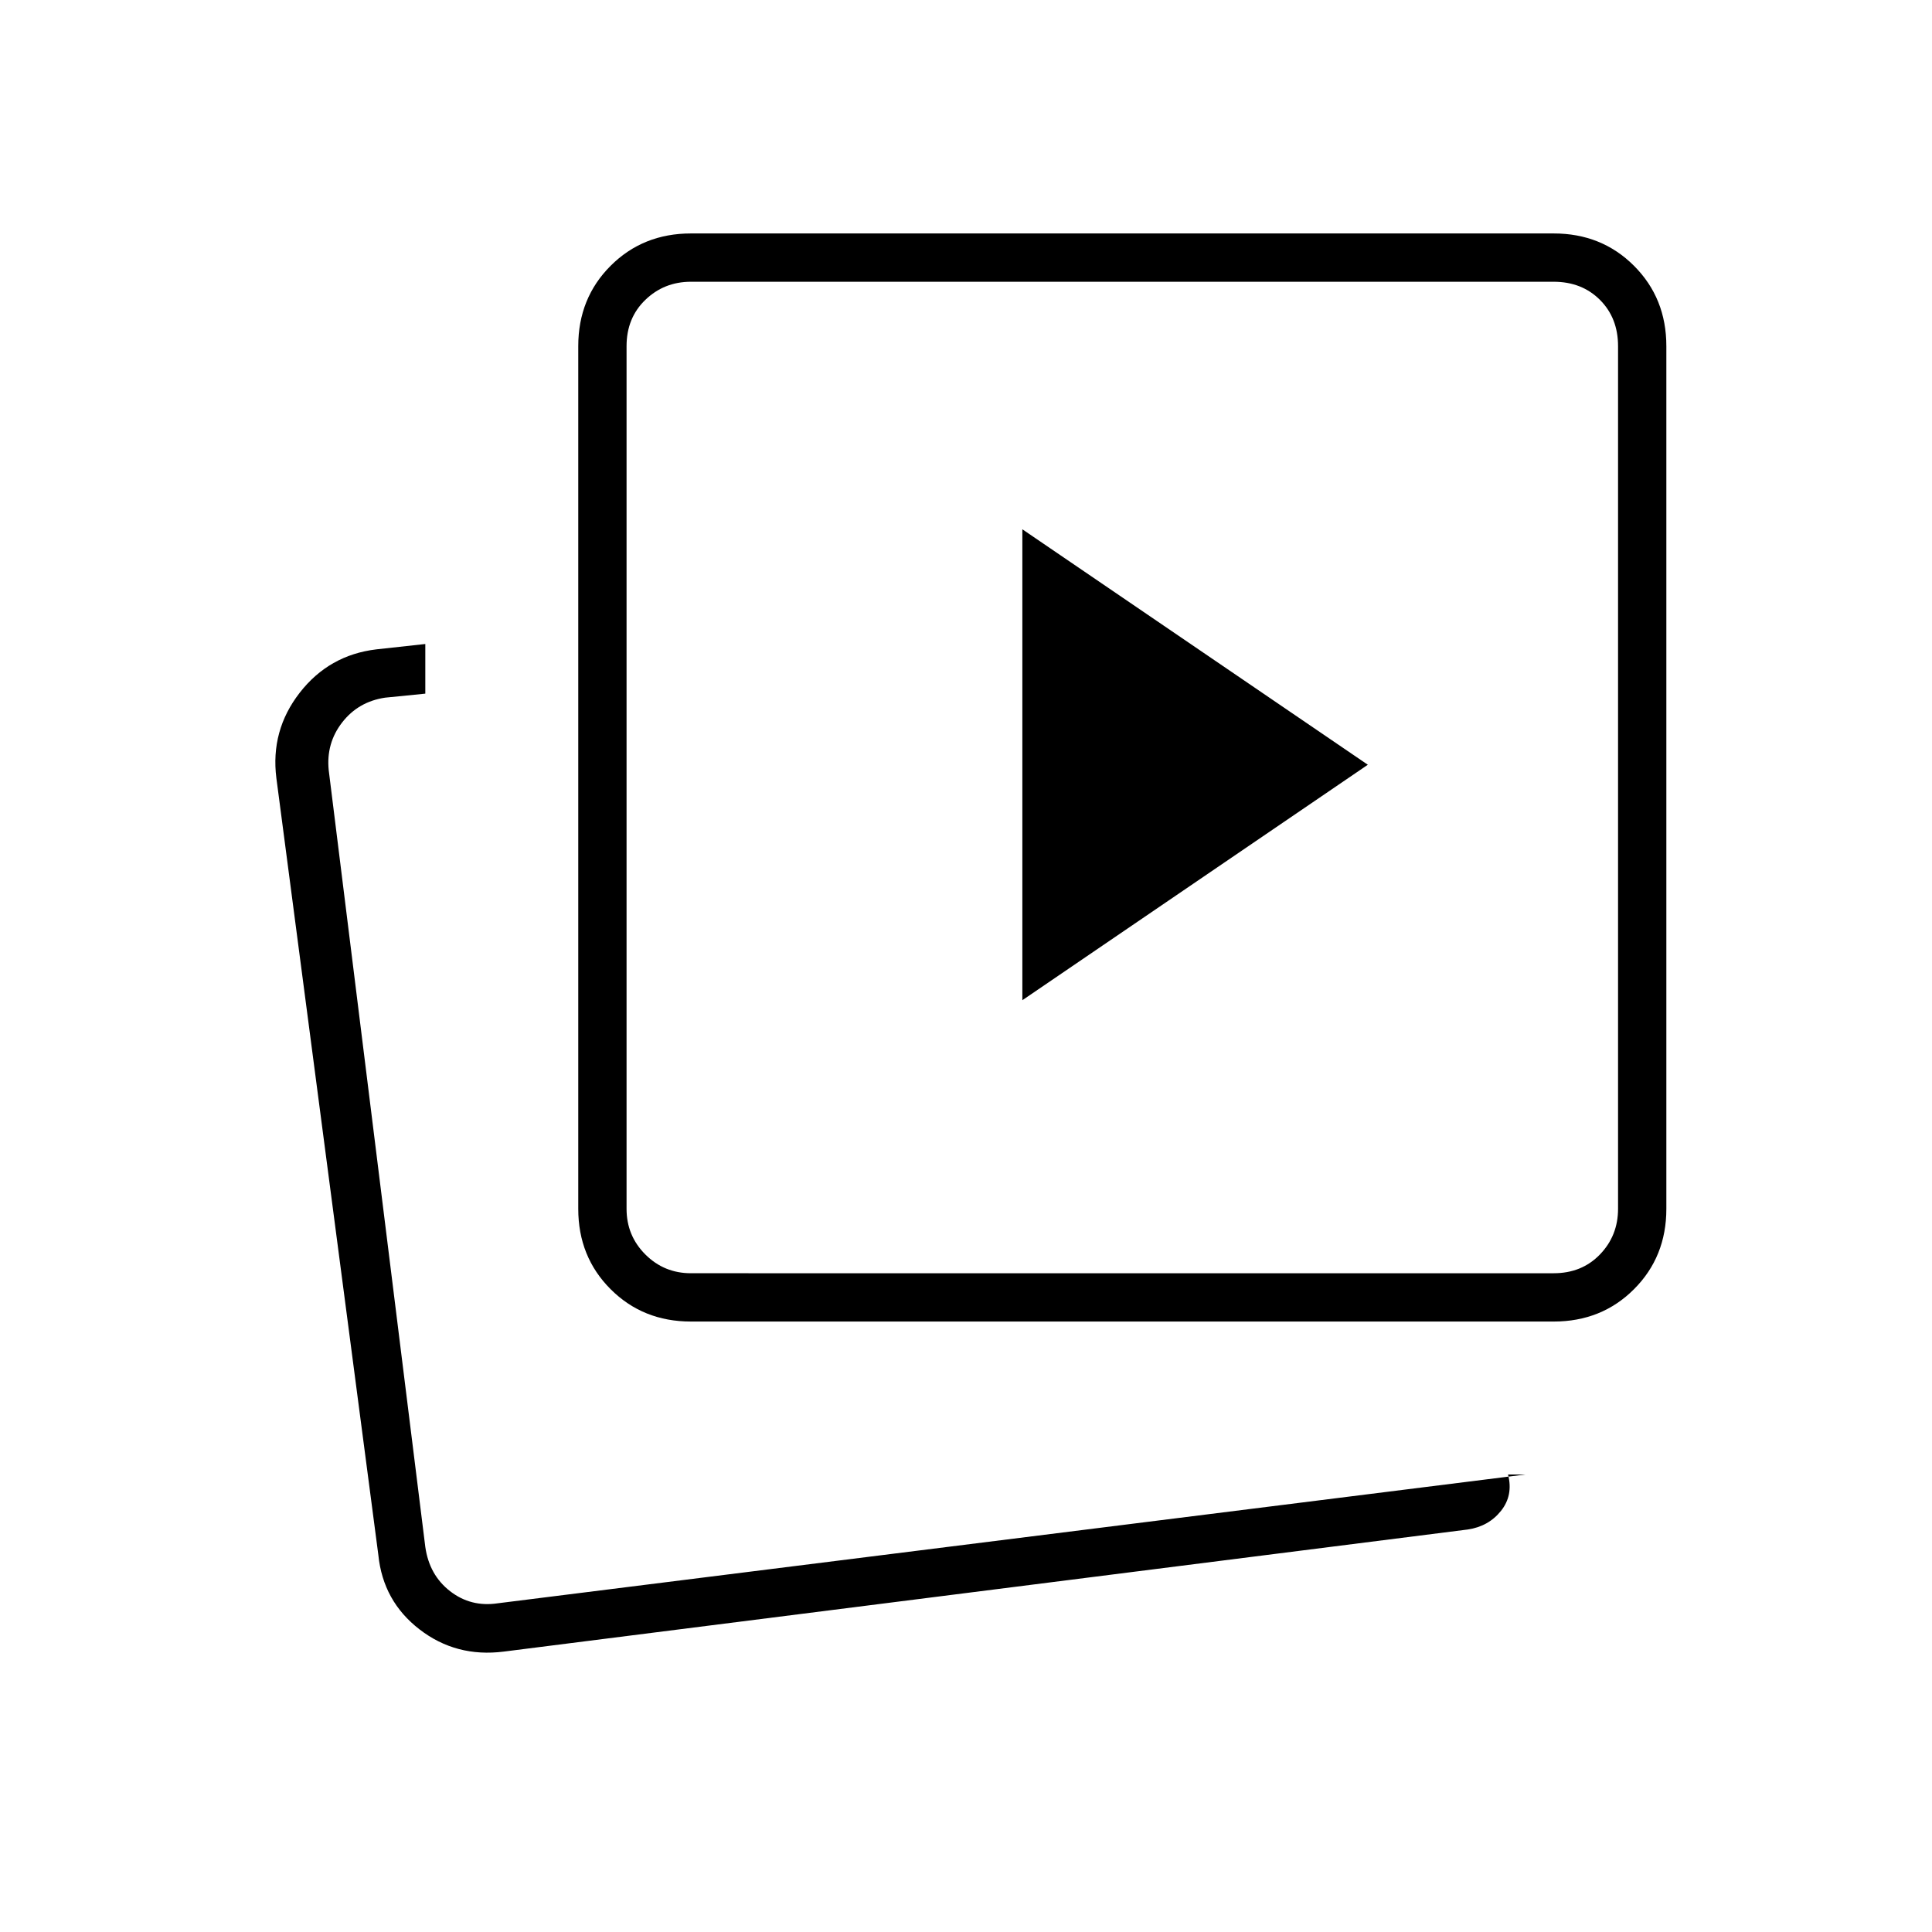 <svg xmlns="http://www.w3.org/2000/svg" height="40" viewBox="0 -960 960 960" width="40"><path d="m508-463 171.667-117L508-697v234Zm250.001 235.667h-8.667Q752-217 745.845-209.272q-6.156 7.728-16.511 9.272l-479.001 60.667q-23.666 3-41.833-11-18.167-14-20.5-37l-50.667-386.001q-3-23.666 11.577-42.428 14.576-18.762 38.09-21.571L211.333-640v24.666l-20 2Q178-611.334 170-601q-8 10.333-6.667 23.666l48 386.001q2 14 12.334 22 10.333 8 23.666 6l510.668-64Zm-414.668-76q-23.85 0-39.925-16.075-16.075-16.075-16.075-39.925V-788q0-23.85 16.075-39.925Q319.483-844 343.333-844H772q23.85 0 39.925 16.075Q828-811.85 828-788v428.667q0 23.85-16.075 39.925Q795.85-303.333 772-303.333H343.333Zm0-24H772q14 0 23-9.333 9-9.334 9-22.667V-788q0-14-9-23t-23-9H343.333q-13.333 0-22.667 9-9.333 9-9.333 23v428.667q0 13.333 9.333 22.667 9.334 9.333 22.667 9.333Zm-128 168ZM558-574Z"/></svg>